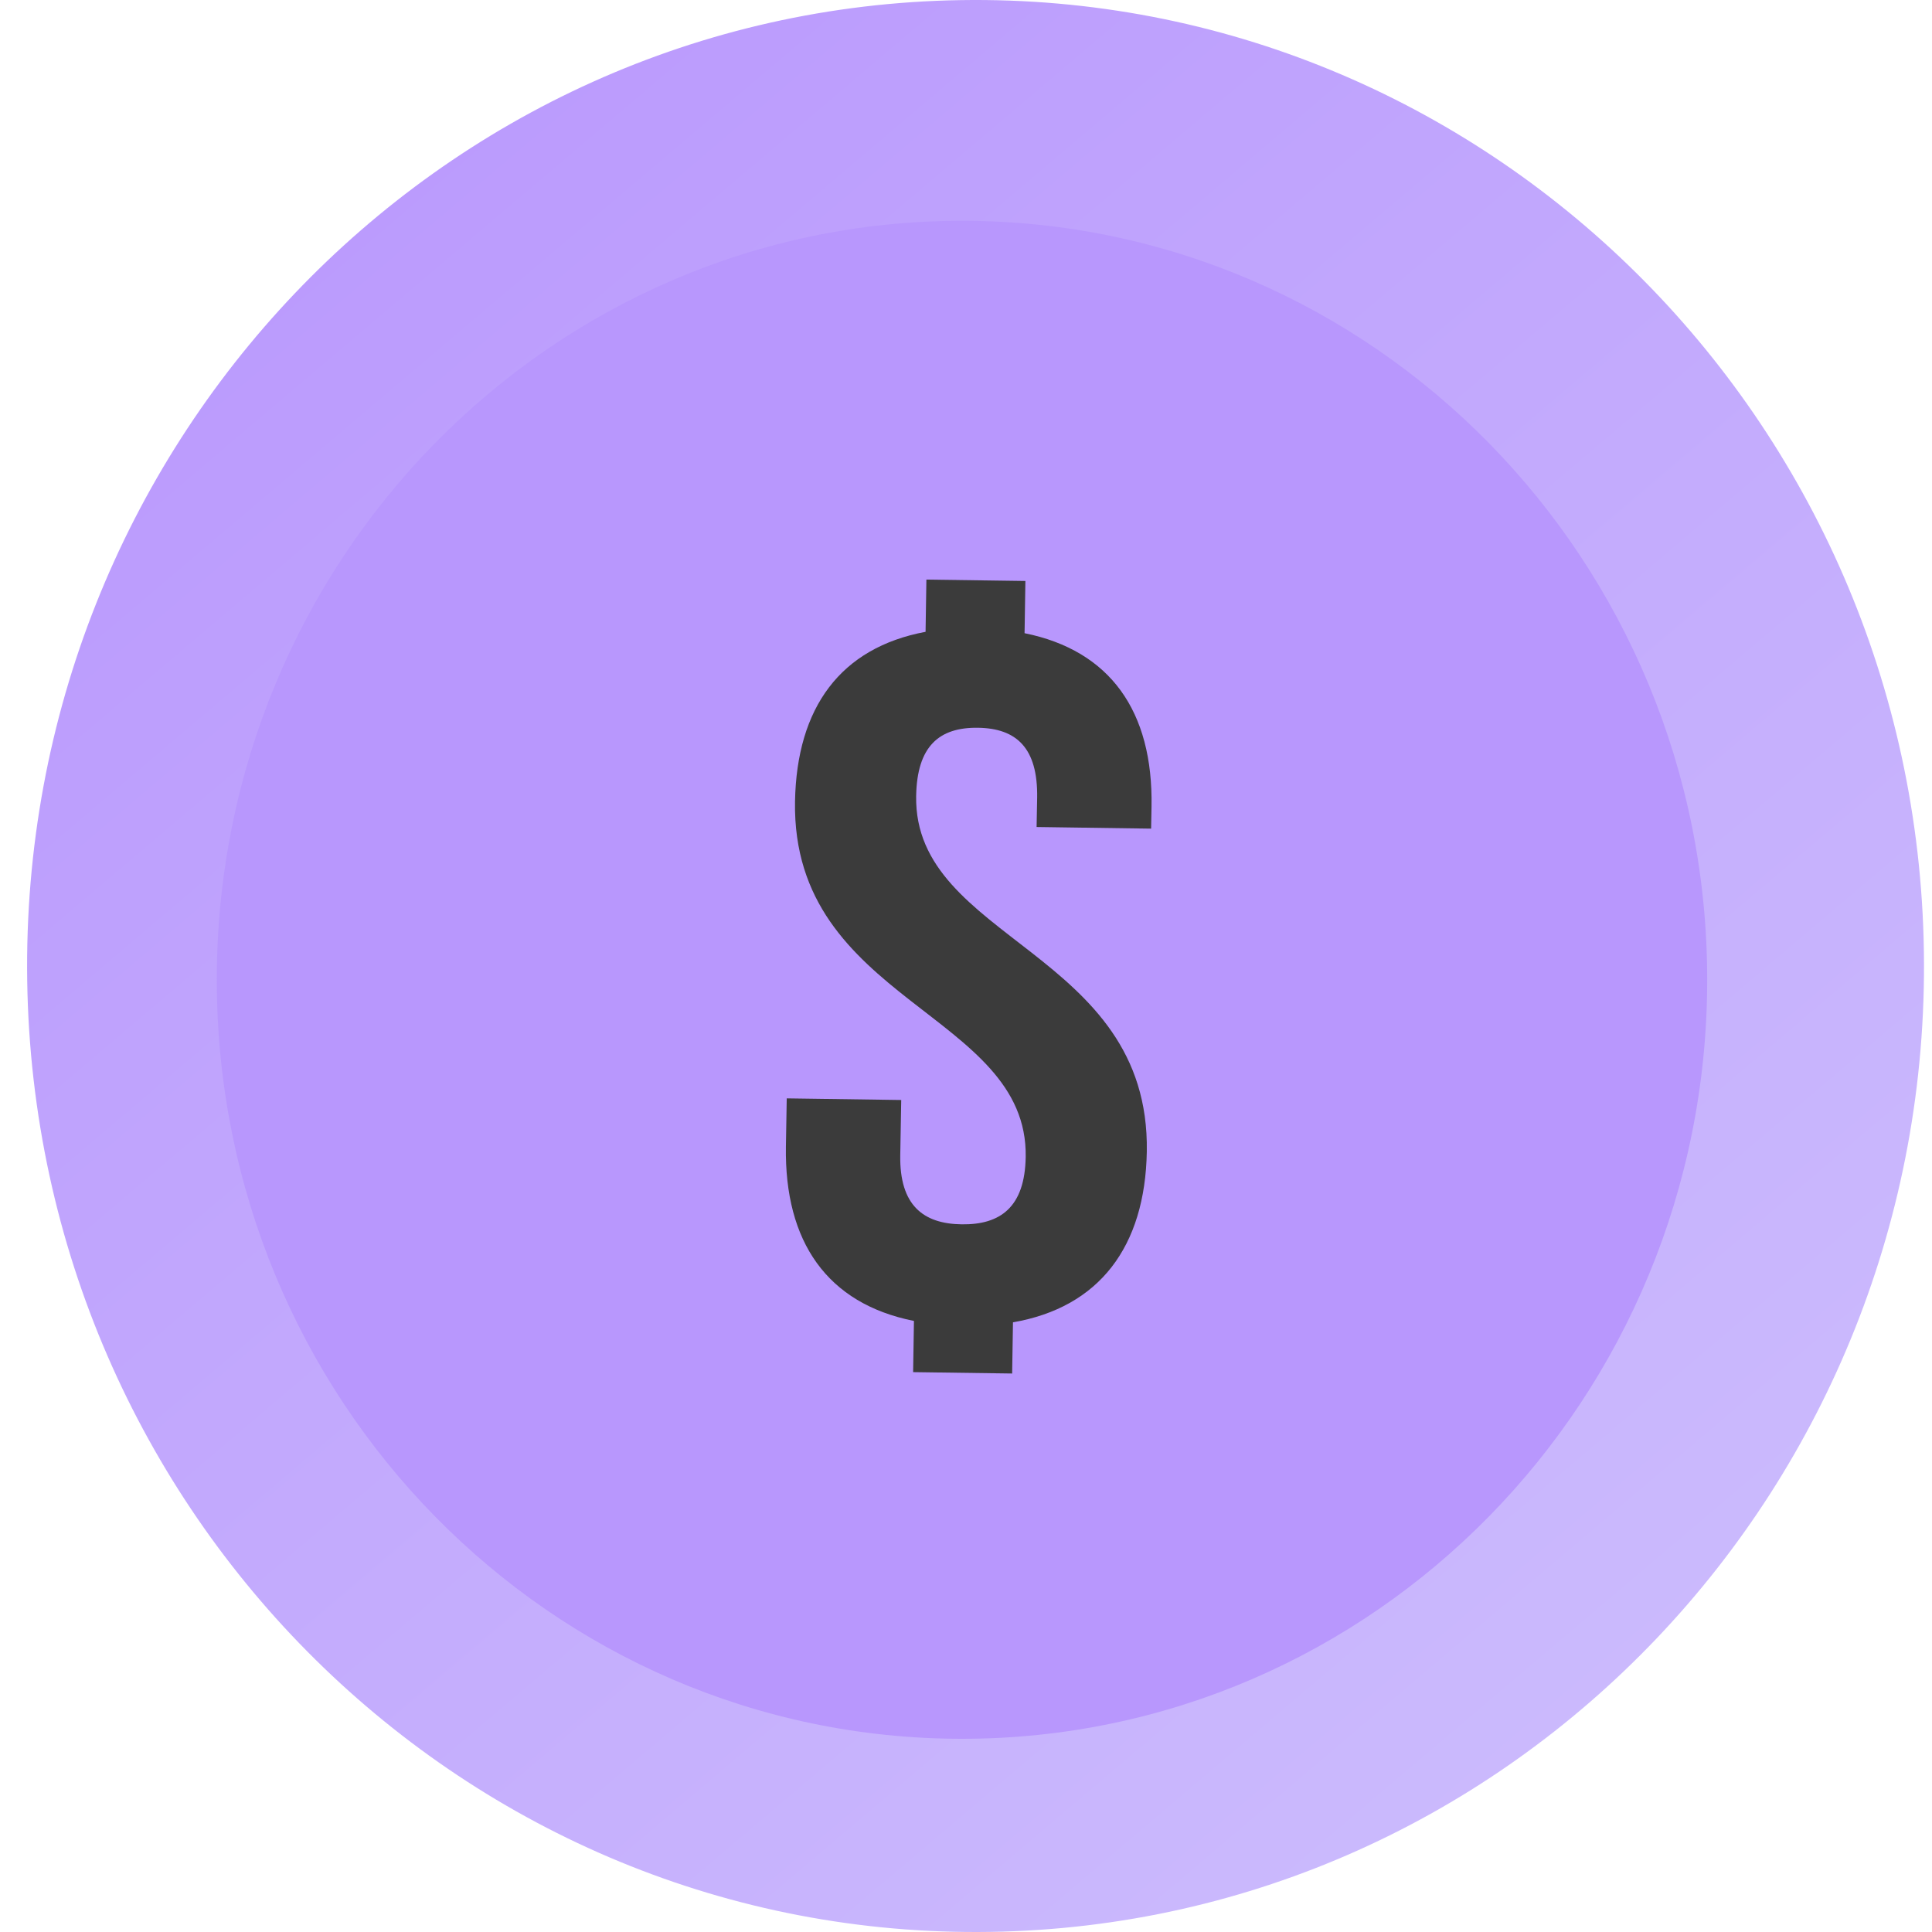 <svg width="70" height="70" viewBox="0 0 70 70" fill="none" xmlns="http://www.w3.org/2000/svg">
<path d="M69.706 34.46C69.415 15.13 53.788 -0.292 34.816 0.004C15.837 0.301 0.695 16.216 0.986 35.54C1.277 54.87 16.904 70.292 35.876 69.996C54.855 69.7 70.004 53.791 69.706 34.46Z" fill="url(#paint0_linear_408_228)"/>
<path d="M34.855 63C19.943 63 7.855 50.688 7.855 35.5C7.855 20.312 19.943 8 34.855 8C49.767 8 61.855 20.312 61.855 35.5C61.855 50.688 49.767 63 34.855 63Z" fill="#B897FD"/>
<path d="M33.535 22.892L33.565 21L37.152 21.05L37.122 22.942C40.224 23.568 41.782 25.77 41.722 29.224L41.707 30.023L37.558 29.964L37.578 28.909C37.608 27.09 36.822 26.387 35.429 26.368C34.036 26.35 33.224 27.026 33.194 28.845C33.104 34.08 41.672 34.455 41.551 41.724C41.491 45.178 39.823 47.371 36.702 47.91L36.672 49.765L33.084 49.715L33.114 47.86C29.973 47.234 28.419 44.995 28.475 41.541L28.505 39.796L32.653 39.855L32.618 41.856C32.588 43.675 33.455 44.342 34.848 44.36C36.246 44.378 37.132 43.739 37.163 41.92C37.253 36.684 28.685 36.31 28.805 29.041C28.865 25.628 30.459 23.467 33.535 22.892Z" fill="#3B3B3B"/>
<defs>
<linearGradient id="paint0_linear_408_228" x1="14.846" y1="-5.26542e-07" x2="72.757" y2="68.232" gradientUnits="userSpaceOnUse">
<stop stop-color="#BA99FD"/>
<stop offset="1" stop-color="#CEC0FD"/>
</linearGradient>
</defs>
</svg>
